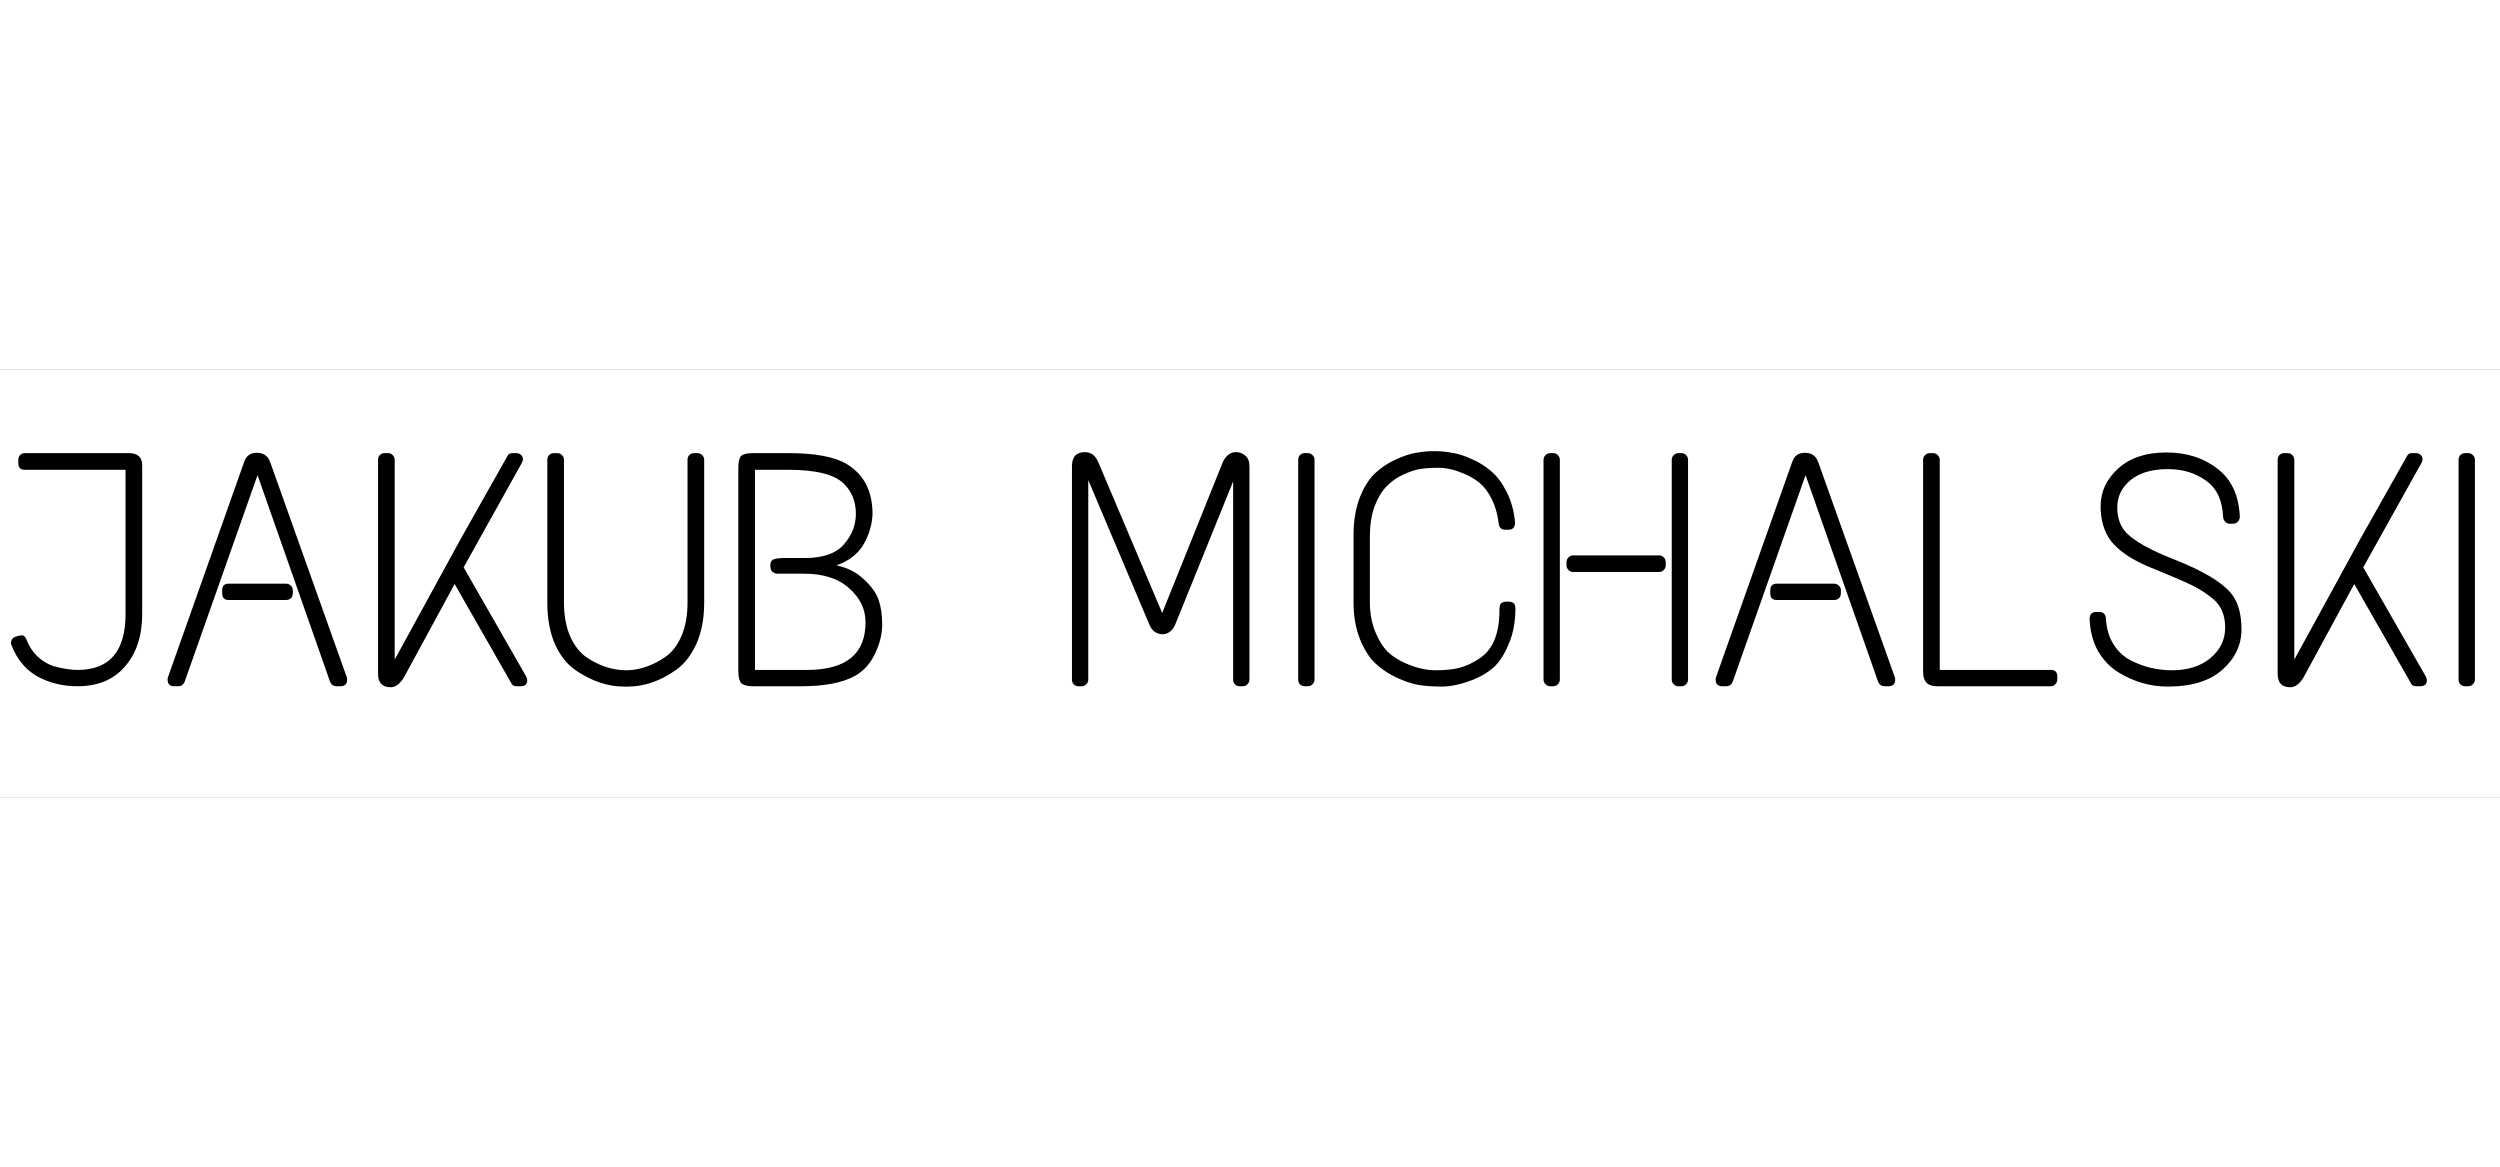 <svg width="150" height="70" viewBox="0 0 1081 185" fill="none" xmlns="http://www.w3.org/2000/svg">
<rect x="0" y="0" width="1081" height="185" fill="#808080" stroke="none"/>
<g clip-path="url(#clip0)">
<rect width="1081" height="185" fill="white"/>
<path d="M10.656 36.2H55.728C59.568 36.2 61.488 37.976 61.488 41.528V105.608C61.488 115.208 58.992 122.84 54 128.504C49.104 134.168 42.288 137 33.552 137C27.216 137 21.456 135.608 16.272 132.824C11.184 129.944 7.44 125.48 5.04 119.432C4.848 119.048 4.752 118.712 4.752 118.424C4.752 116.984 5.424 116.024 6.768 115.544C7.92 115.16 8.832 114.968 9.504 114.968C10.272 114.968 10.896 115.544 11.376 116.696C12.528 119.672 14.16 122.168 16.272 124.184C18.48 126.2 20.832 127.592 23.328 128.36C27.264 129.416 30.672 129.944 33.552 129.944C47.376 129.944 54.288 121.88 54.288 105.752V43.4H10.656C8.832 43.4 7.92 42.44 7.92 40.52V39.08C7.92 38.312 8.16 37.64 8.64 37.064C9.216 36.488 9.888 36.2 10.656 36.2ZM105.596 39.944C106.46 37.352 108.284 36.056 111.068 36.056C113.948 36.056 115.868 37.4 116.828 40.088L149.948 133.112C150.044 133.4 150.092 133.736 150.092 134.12C150.092 136.04 149.132 137 147.212 137H145.484C144.236 137 143.324 136.376 142.748 135.128L111.356 45.704L79.82 135.128C79.244 136.376 78.332 137 77.084 137H75.356C73.436 137 72.476 136.04 72.476 134.12C72.476 133.736 72.524 133.4 72.62 133.112L105.596 39.944ZM98.828 92.648H123.74C124.508 92.648 125.18 92.936 125.756 93.512C126.332 93.992 126.62 94.664 126.62 95.528V96.824C126.62 97.688 126.332 98.408 125.756 98.984C125.18 99.464 124.508 99.704 123.74 99.704H98.828C97.004 99.704 96.092 98.744 96.092 96.824V95.528C96.092 93.608 97.004 92.648 98.828 92.648ZM221.644 36.2H223.228C224.092 36.2 224.812 36.488 225.388 37.064C226.252 38.024 226.348 39.128 225.676 40.376L200.476 85.592L227.548 132.824C227.836 133.4 227.98 133.928 227.98 134.408C227.98 136.136 227.02 137 225.1 137H223.516C222.46 137 221.74 136.712 221.356 136.136L196.588 92.792L174.7 133.112C172.972 135.992 171.052 137.432 168.94 137.432C165.292 137.432 163.468 135.512 163.468 131.672V39.08C163.468 38.312 163.708 37.64 164.188 37.064C164.764 36.488 165.484 36.2 166.348 36.2H167.788C168.652 36.2 169.324 36.488 169.804 37.064C170.38 37.64 170.668 38.312 170.668 39.08V125.48L199.18 73.352L219.628 37.064C220.012 36.488 220.684 36.2 221.644 36.2ZM300.167 36.2H301.607C302.375 36.2 303.047 36.488 303.623 37.064C304.199 37.64 304.487 38.312 304.487 39.08V100.856C304.487 107.768 303.335 113.768 301.031 118.856C298.727 123.848 295.751 127.592 292.103 130.088C285.383 134.792 278.519 137.144 271.511 137.144H269.783C262.775 137.144 255.815 134.792 248.903 130.088C245.255 127.592 242.279 123.848 239.975 118.856C237.767 113.768 236.663 107.768 236.663 100.856V39.08C236.663 38.312 236.903 37.64 237.383 37.064C237.959 36.488 238.679 36.2 239.543 36.2H240.983C241.847 36.2 242.519 36.488 242.999 37.064C243.575 37.64 243.863 38.312 243.863 39.08V100.856C243.863 106.52 244.775 111.416 246.599 115.544C248.423 119.576 250.823 122.6 253.799 124.616C258.983 128.072 264.407 129.896 270.071 130.088H271.367C276.839 129.896 282.215 128.024 287.495 124.472C290.375 122.552 292.727 119.576 294.551 115.544C296.375 111.416 297.287 106.52 297.287 100.856V39.08C297.287 38.312 297.527 37.64 298.007 37.064C298.583 36.488 299.303 36.2 300.167 36.2ZM325.442 36.2H340.994C352.514 36.2 360.914 37.784 366.194 40.952C373.586 45.464 377.282 52.664 377.282 62.552C377.09 67.16 375.794 71.528 373.394 75.656C370.994 79.784 367.106 82.808 361.73 84.728C366.53 85.784 370.466 87.8 373.538 90.776C376.706 93.656 378.818 96.584 379.874 99.56C380.93 102.536 381.458 106.088 381.458 110.216C381.458 114.344 380.45 118.52 378.434 122.744C376.514 126.968 373.682 130.184 369.938 132.392C364.466 135.464 356.69 137 346.61 137H325.73C323.234 137 321.506 136.568 320.546 135.704C319.682 134.744 319.25 132.968 319.25 130.376V42.536C319.25 40.04 319.634 38.36 320.402 37.496C321.266 36.632 322.946 36.2 325.442 36.2ZM340.85 43.4H326.45V129.944H348.914C365.81 129.944 374.258 123.08 374.258 109.352C374.258 103.688 371.906 98.792 367.202 94.664C362.594 90.44 356.066 88.328 347.618 88.328H337.97C336.914 88.328 336.146 88.328 335.666 88.328C335.186 88.232 334.61 87.944 333.938 87.464C333.362 86.888 333.074 85.976 333.074 84.728C333.074 83.384 333.554 82.52 334.514 82.136C335.57 81.752 337.01 81.56 338.834 81.56H347.906C355.874 81.56 361.538 79.592 364.898 75.656C368.354 71.72 370.082 67.304 370.082 62.408C370.082 57.32 368.45 53.096 365.186 49.736C361.25 45.512 353.138 43.4 340.85 43.4ZM534.503 35.768C536.039 35.768 537.383 36.296 538.535 37.352C539.687 38.312 540.263 39.848 540.263 41.96V134.12C540.263 134.888 539.975 135.56 539.399 136.136C538.919 136.712 538.247 137 537.383 137H536.087C535.223 137 534.503 136.712 533.927 136.136C533.447 135.56 533.207 134.888 533.207 134.12V48.44L508.151 110.36C507.095 112.856 505.367 114.248 502.967 114.536C500.183 114.536 498.215 113.192 497.063 110.504L470.567 47.864V134.12C470.567 134.888 470.279 135.56 469.703 136.136C469.127 136.712 468.455 137 467.687 137H466.247C465.479 137 464.807 136.712 464.231 136.136C463.751 135.56 463.511 134.888 463.511 134.12V41.96C463.511 37.832 465.383 35.768 469.127 35.768C471.719 35.768 473.639 37.208 474.887 40.088L502.535 105.32L528.743 40.088C530.087 37.208 532.007 35.768 534.503 35.768ZM564.224 36.2H565.52C566.288 36.2 566.96 36.488 567.536 37.064C568.112 37.64 568.4 38.312 568.4 39.08V134.12C568.4 134.888 568.112 135.56 567.536 136.136C566.96 136.712 566.288 137 565.52 137H564.224C563.36 137 562.64 136.712 562.064 136.136C561.584 135.56 561.344 134.888 561.344 134.12V39.08C561.344 38.312 561.584 37.64 562.064 37.064C562.64 36.488 563.36 36.2 564.224 36.2ZM603.276 39.08C606.732 37.448 609.756 36.44 612.348 36.056C615.036 35.576 617.628 35.336 620.124 35.336C622.716 35.336 625.308 35.576 627.9 36.056C630.492 36.44 633.324 37.352 636.396 38.792C639.564 40.136 642.396 41.912 644.892 44.12C647.388 46.232 649.596 49.208 651.516 53.048C653.436 56.792 654.636 61.16 655.116 66.152C655.116 68.264 654.156 69.32 652.236 69.32H650.94C649.212 69.32 648.252 68.456 648.06 66.728C647.58 62.696 646.572 59.144 645.036 56.072C643.5 53 641.724 50.648 639.708 49.016C637.692 47.384 635.388 46.04 632.796 44.984C628.956 43.352 625.356 42.536 621.996 42.536C618.732 42.536 615.996 42.728 613.788 43.112C611.676 43.496 609.276 44.312 606.588 45.56C603.9 46.808 601.548 48.488 599.532 50.6C597.516 52.616 595.788 55.496 594.348 59.24C593.004 62.984 592.332 67.304 592.332 72.2V100.424C592.332 105.32 593.1 109.64 594.636 113.384C596.172 117.128 597.996 120.056 600.108 122.168C602.316 124.184 604.86 125.816 607.74 127.064C612.348 129.08 616.668 130.088 620.7 130.088C624.732 130.088 628.14 129.752 630.924 129.08C633.804 128.312 636.636 127.016 639.42 125.192C645.372 121.448 648.348 114.488 648.348 104.312C648.348 102.68 648.588 101.624 649.068 101.144C649.644 100.664 650.364 100.424 651.228 100.424H652.38C654.3 100.424 655.26 101.384 655.26 103.304C655.26 109.16 654.3 114.296 652.38 118.712C650.556 123.128 648.396 126.488 645.9 128.792C643.404 131 640.476 132.776 637.116 134.12C631.932 136.136 627.372 137.144 623.436 137.144C619.596 137.144 616.236 136.904 613.356 136.424C610.572 135.944 607.404 134.888 603.852 133.256C600.396 131.624 597.324 129.56 594.636 127.064C592.044 124.568 589.836 121.064 588.012 116.552C586.188 111.944 585.276 106.712 585.276 100.856V71.624C585.276 65.576 586.14 60.248 587.868 55.64C589.692 51.032 591.852 47.528 594.348 45.128C596.94 42.632 599.916 40.616 603.276 39.08ZM725.741 36.2H727.037C727.901 36.2 728.573 36.488 729.053 37.064C729.629 37.64 729.917 38.312 729.917 39.08V134.12C729.917 134.888 729.629 135.56 729.053 136.136C728.573 136.712 727.901 137 727.037 137H725.741C724.973 137 724.301 136.712 723.725 136.136C723.149 135.56 722.861 134.888 722.861 134.12V39.08C722.861 38.312 723.149 37.64 723.725 37.064C724.301 36.488 724.973 36.2 725.741 36.2ZM670.301 36.2H671.597C672.461 36.2 673.133 36.488 673.613 37.064C674.189 37.64 674.477 38.312 674.477 39.08V134.12C674.477 134.888 674.189 135.56 673.613 136.136C673.133 136.712 672.461 137 671.597 137H670.301C669.533 137 668.861 136.712 668.285 136.136C667.709 135.56 667.421 134.888 667.421 134.12V39.08C667.421 38.312 667.709 37.64 668.285 37.064C668.861 36.488 669.533 36.2 670.301 36.2ZM680.237 80.408H717.389C718.157 80.408 718.829 80.696 719.405 81.272C719.981 81.848 720.269 82.52 720.269 83.288V84.728C720.269 85.496 719.981 86.168 719.405 86.744C718.829 87.32 718.157 87.608 717.389 87.608H680.237C679.469 87.608 678.797 87.32 678.221 86.744C677.645 86.168 677.357 85.496 677.357 84.728V83.288C677.357 82.52 677.645 81.848 678.221 81.272C678.797 80.696 679.469 80.408 680.237 80.408ZM774.971 39.944C775.835 37.352 777.659 36.056 780.443 36.056C783.323 36.056 785.243 37.4 786.203 40.088L819.323 133.112C819.419 133.4 819.467 133.736 819.467 134.12C819.467 136.04 818.507 137 816.587 137H814.859C813.611 137 812.699 136.376 812.123 135.128L780.731 45.704L749.195 135.128C748.619 136.376 747.707 137 746.459 137H744.731C742.811 137 741.851 136.04 741.851 134.12C741.851 133.736 741.899 133.4 741.995 133.112L774.971 39.944ZM768.203 92.648H793.115C793.883 92.648 794.555 92.936 795.131 93.512C795.707 93.992 795.995 94.664 795.995 95.528V96.824C795.995 97.688 795.707 98.408 795.131 98.984C794.555 99.464 793.883 99.704 793.115 99.704H768.203C766.379 99.704 765.467 98.744 765.467 96.824V95.528C765.467 93.608 766.379 92.648 768.203 92.648ZM834.427 36.2H835.867C836.635 36.2 837.307 36.488 837.883 37.064C838.459 37.64 838.747 38.312 838.747 39.08V129.944H886.843C888.667 129.944 889.579 130.904 889.579 132.824V134.12C889.579 134.888 889.291 135.56 888.715 136.136C888.235 136.712 887.611 137 886.843 137H837.451C833.515 137 831.547 134.936 831.547 130.808V39.08C831.547 38.312 831.835 37.64 832.411 37.064C832.987 36.488 833.659 36.2 834.427 36.2ZM908.303 59.096C908.303 52.856 910.847 47.432 915.935 42.824C921.023 38.216 927.935 35.912 936.671 35.912C945.503 35.912 952.895 38.264 958.847 42.968C964.895 47.576 968.111 54.488 968.495 63.704C968.495 64.472 968.207 65.192 967.631 65.864C967.055 66.44 966.383 66.728 965.615 66.728H964.175C963.503 66.728 962.879 66.488 962.303 66.008C961.727 65.432 961.391 64.76 961.295 63.992C961.007 56.696 958.559 51.416 953.951 48.152C949.343 44.792 943.823 43.112 937.391 43.112C930.479 43.112 925.103 44.696 921.263 47.864C917.423 51.032 915.503 54.968 915.503 59.672C915.503 64.28 916.847 67.976 919.535 70.76C923.279 74.504 930.239 78.344 940.415 82.28C952.511 87.08 960.575 91.88 964.607 96.68C967.679 100.328 969.215 105.56 969.215 112.376C969.215 119.192 966.431 125.048 960.863 129.944C955.391 134.744 947.567 137.144 937.391 137.144C929.807 137.144 922.655 135.08 915.935 130.952C912.383 128.744 909.455 125.672 907.151 121.736C904.943 117.704 903.743 113.096 903.551 107.912C903.551 105.896 904.511 104.888 906.431 104.888H907.727C909.455 104.888 910.415 105.8 910.607 107.624C910.799 111.848 911.855 115.544 913.775 118.712C915.695 121.784 918.095 124.088 920.975 125.624C926.543 128.6 932.639 130.088 939.263 130.088C945.983 130.088 951.455 128.36 955.679 124.904C959.999 121.352 962.159 116.936 962.159 111.656C962.159 106.28 960.431 102.152 956.975 99.272C954.191 96.968 951.167 95 947.903 93.368C943.679 91.352 937.055 88.52 928.031 84.872C921.119 81.8 916.079 78.296 912.911 74.36C909.839 70.328 908.303 65.24 908.303 59.096ZM1043.03 36.2H1044.62C1045.48 36.2 1046.2 36.488 1046.78 37.064C1047.64 38.024 1047.74 39.128 1047.07 40.376L1021.87 85.592L1048.94 132.824C1049.23 133.4 1049.37 133.928 1049.37 134.408C1049.37 136.136 1048.41 137 1046.49 137H1044.91C1043.85 137 1043.13 136.712 1042.75 136.136L1017.98 92.792L996.091 133.112C994.363 135.992 992.443 137.432 990.331 137.432C986.683 137.432 984.859 135.512 984.859 131.672V39.08C984.859 38.312 985.099 37.64 985.579 37.064C986.155 36.488 986.875 36.2 987.739 36.2H989.179C990.043 36.2 990.715 36.488 991.195 37.064C991.771 37.64 992.059 38.312 992.059 39.08V125.48L1020.57 73.352L1041.02 37.064C1041.4 36.488 1042.07 36.2 1043.03 36.2ZM1065.97 36.2H1067.27C1068.04 36.2 1068.71 36.488 1069.29 37.064C1069.86 37.64 1070.15 38.312 1070.15 39.08V134.12C1070.15 134.888 1069.86 135.56 1069.29 136.136C1068.71 136.712 1068.04 137 1067.27 137H1065.97C1065.11 137 1064.39 136.712 1063.81 136.136C1063.33 135.56 1063.09 134.888 1063.09 134.12V39.08C1063.09 38.312 1063.33 37.64 1063.81 37.064C1064.39 36.488 1065.11 36.2 1065.97 36.2Z" fill="black"/>
</g>
<defs>
<clipPath id="clip0">
<rect width="1081" height="185" fill="white"/>
</clipPath>
</defs>
</svg>
